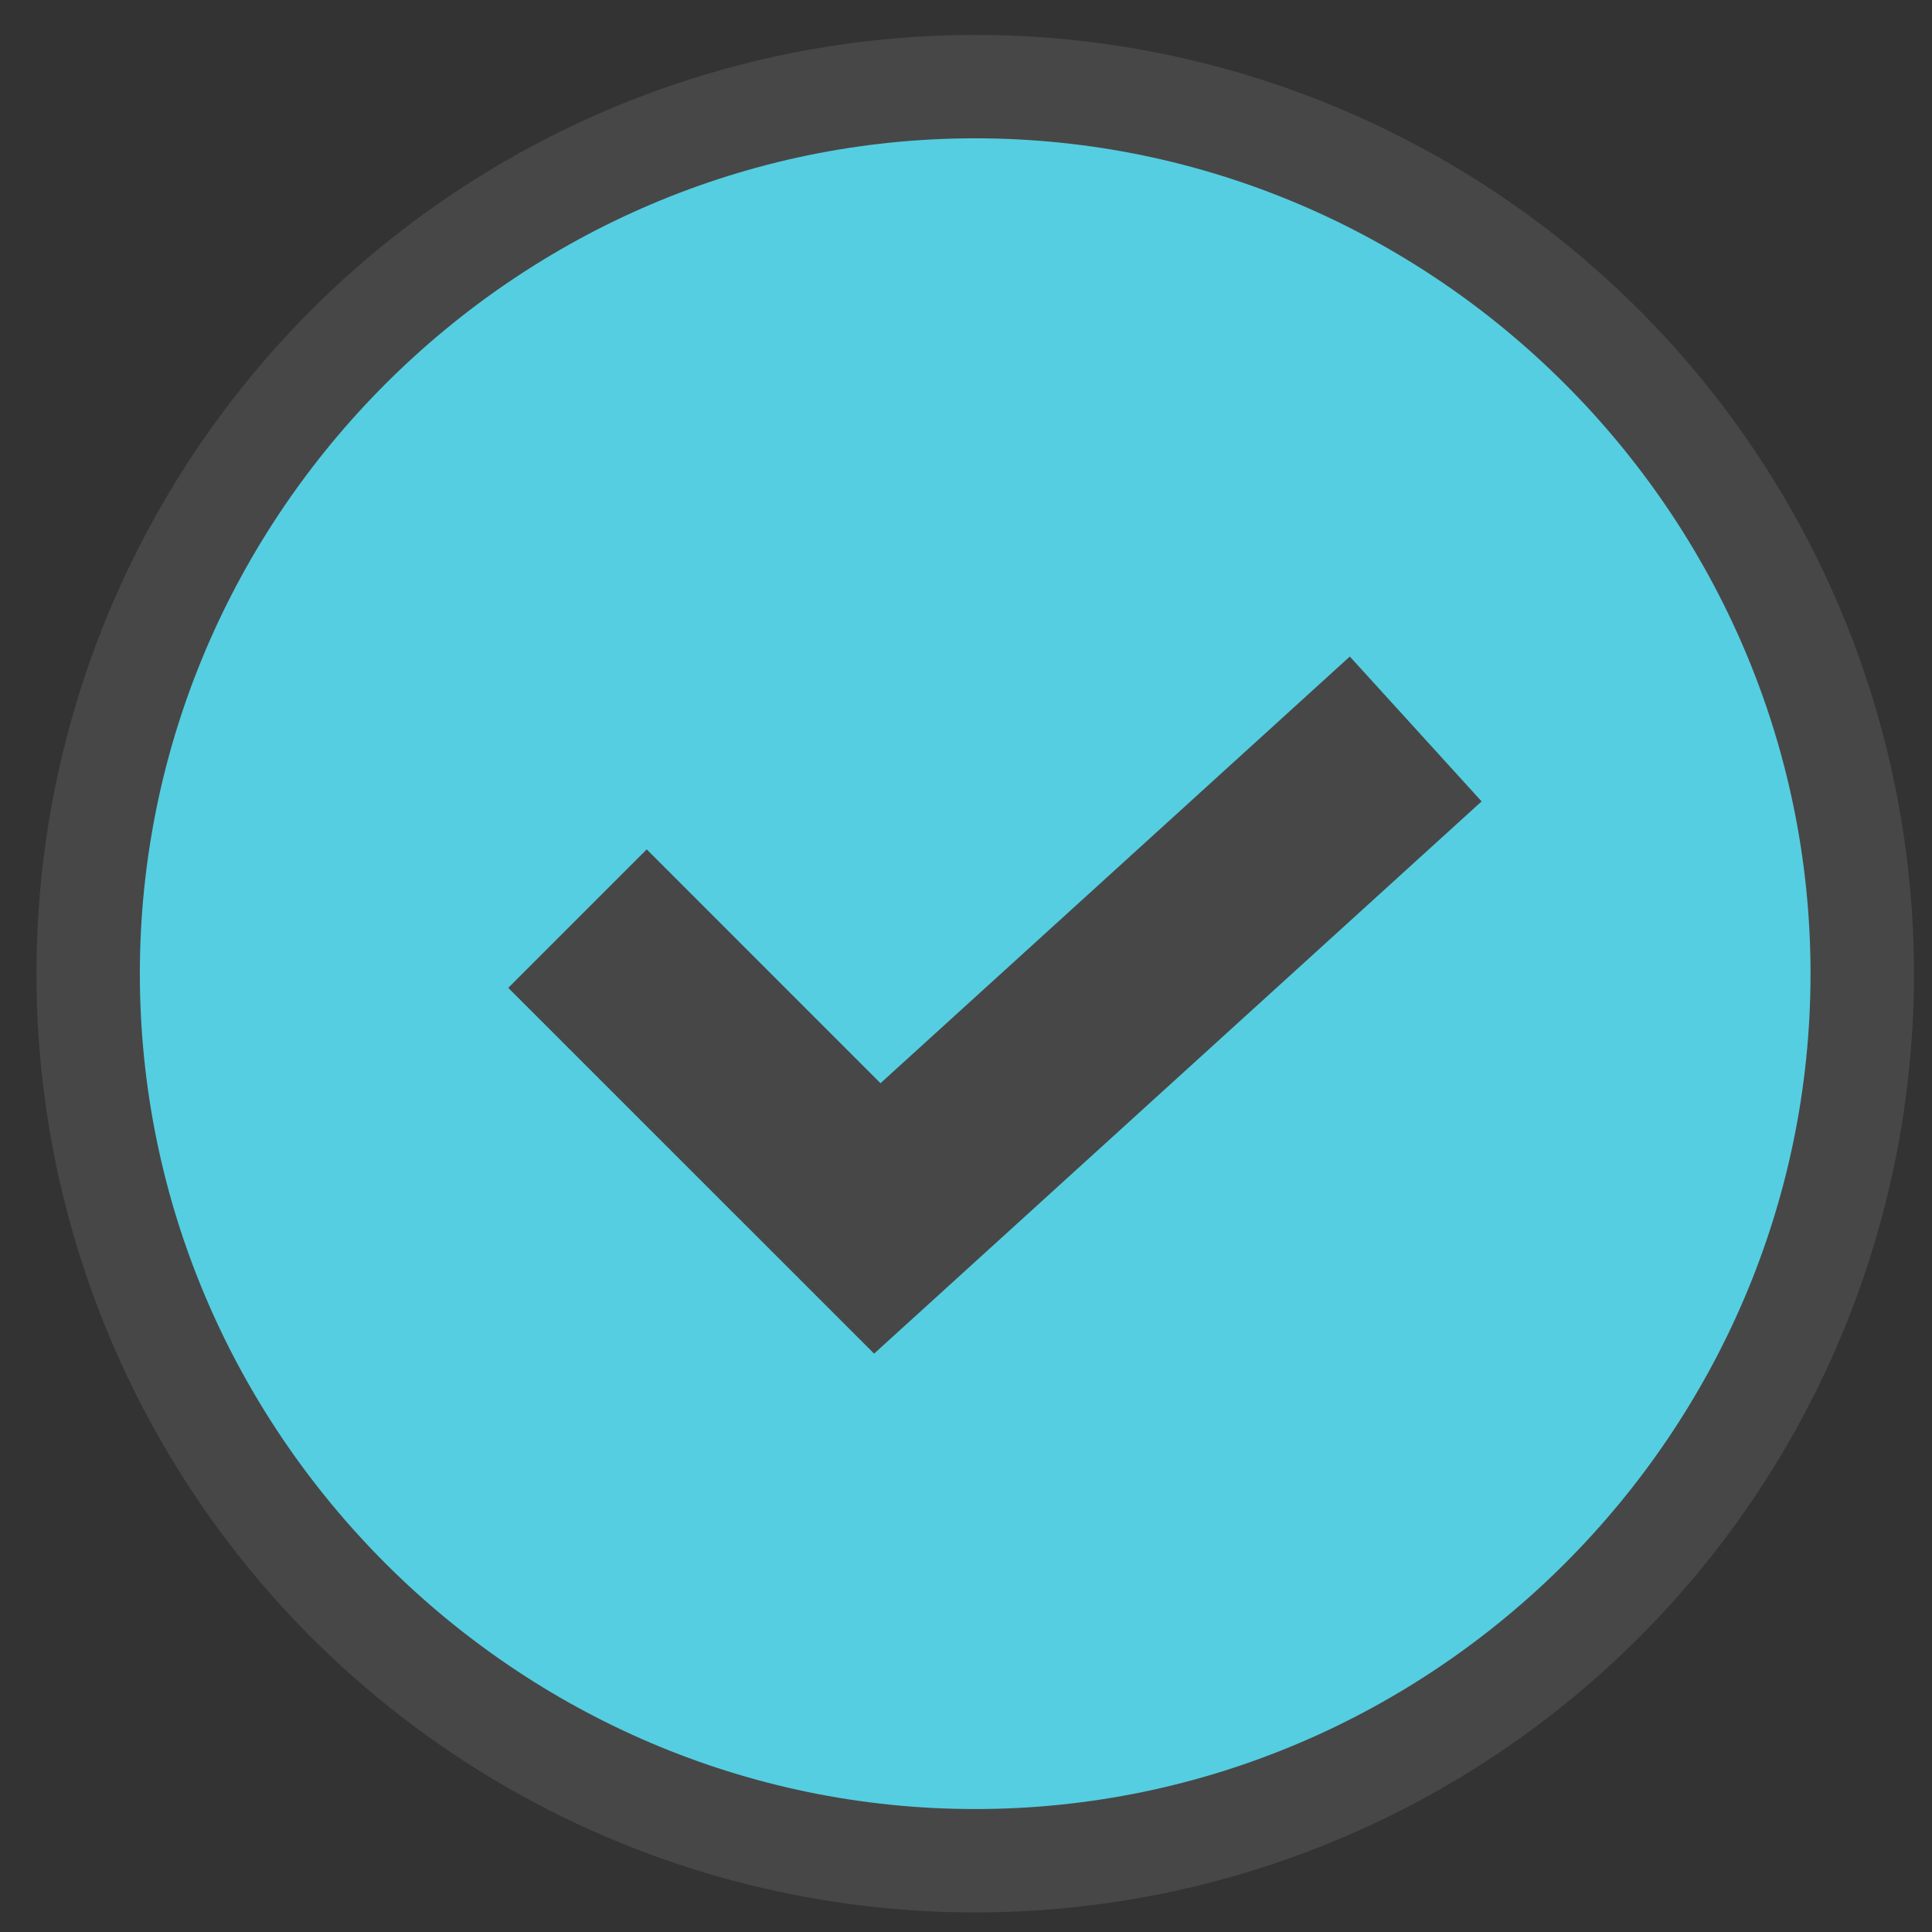 <svg width="39" height="39" viewBox="0 0 39 39" fill="none" xmlns="http://www.w3.org/2000/svg">
<rect x="0" y="0" width="39" height="39" fill="#333333" stroke="none"/>
<circle opacity="0.1" cx="19.686" cy="19.655" r="18.95" fill="white"/>
<path d="M19.686 2.792C10.423 2.792 2.823 10.393 2.823 19.655C2.823 28.917 10.423 36.518 19.686 36.518C28.948 36.518 36.548 28.917 36.548 19.655C36.548 10.393 28.948 2.792 19.686 2.792ZM17.645 27.325L10.26 19.941L13.055 17.146L17.774 21.866L27.248 13.253L29.908 16.177L17.645 27.325Z" fill="#55CEE1"/>
</svg>
